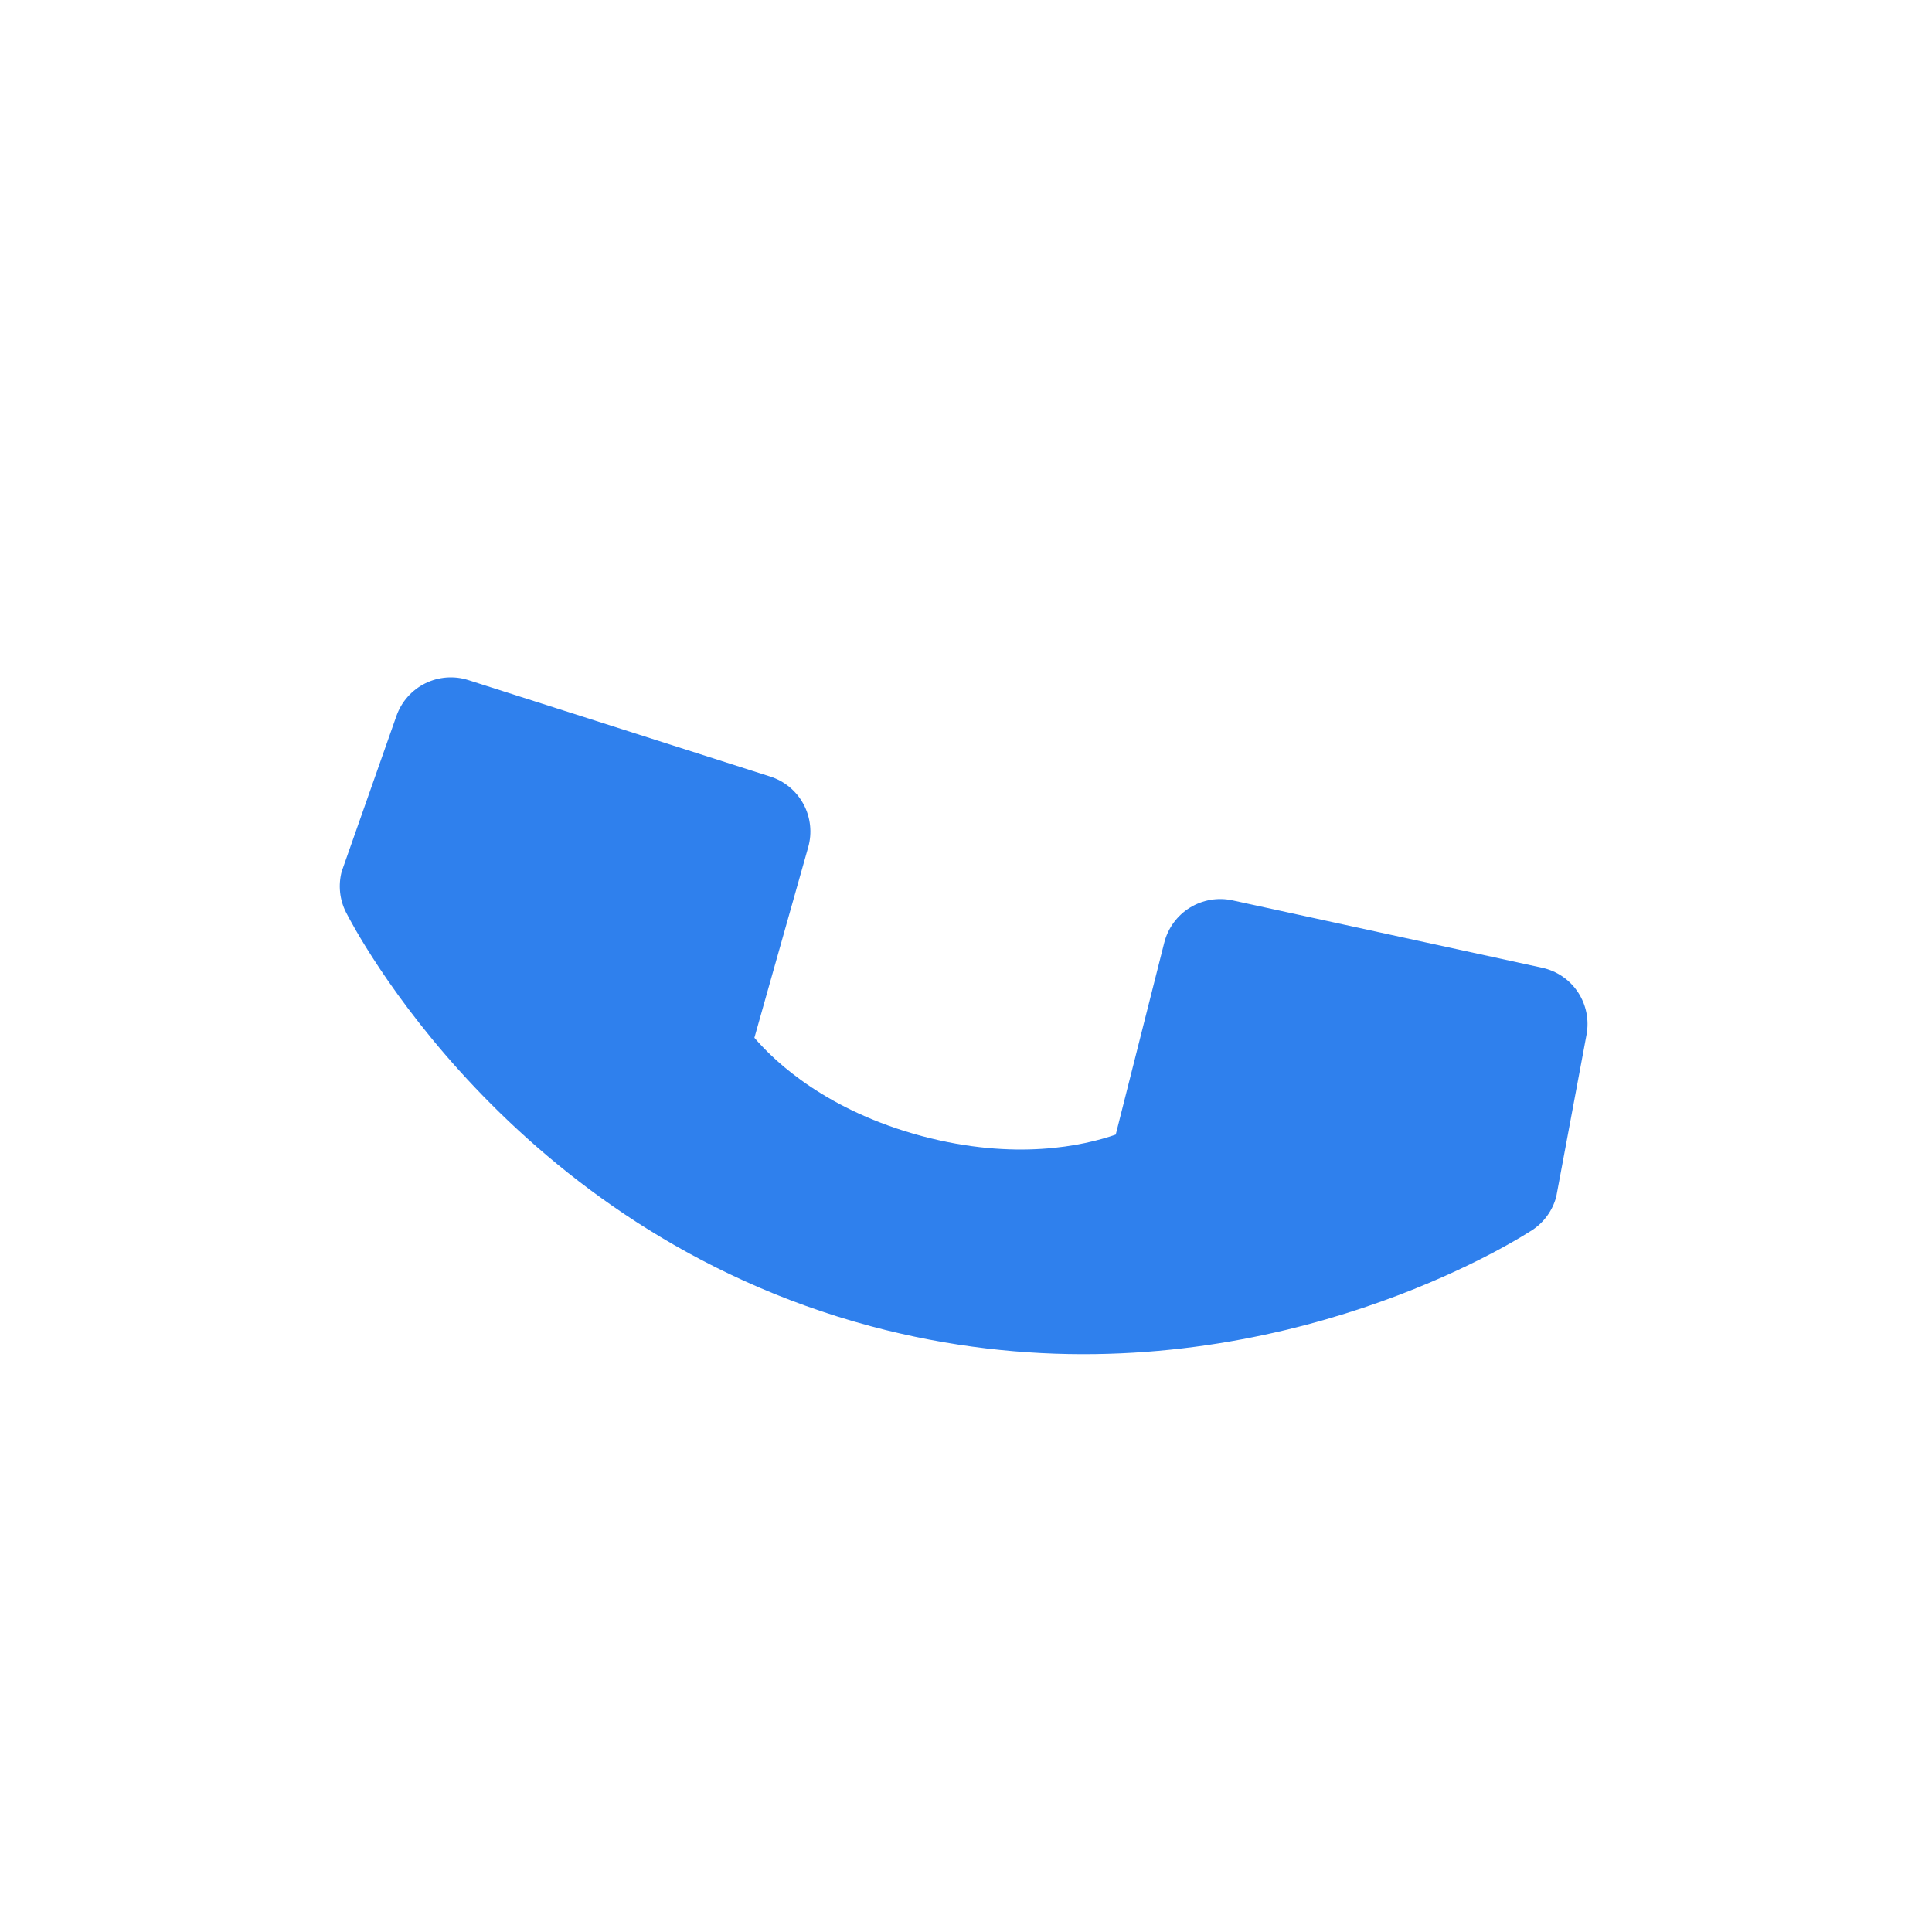 <svg width="34" height="34" viewBox="0 0 34 34" fill="none" xmlns="http://www.w3.org/2000/svg">
<g clip-path="url(#clip0_72_114)">
<path d="M27.14 17.031L21.69 15.845C21.433 15.789 21.164 15.835 20.939 15.974C20.715 16.113 20.554 16.333 20.489 16.589L19.635 19.967C19.073 20.162 17.872 20.433 16.22 19.992C14.567 19.549 13.66 18.711 13.276 18.263L14.223 14.91C14.295 14.657 14.265 14.385 14.141 14.153C14.016 13.92 13.806 13.746 13.555 13.666L8.244 11.969C7.992 11.888 7.719 11.909 7.483 12.026C7.246 12.144 7.065 12.349 6.977 12.598L6.014 15.335C5.95 15.575 5.976 15.831 6.088 16.053C6.202 16.28 8.956 21.631 15.324 23.339C20.878 24.826 25.438 22.537 26.653 21.836C26.831 21.733 26.936 21.665 26.965 21.647C27.172 21.511 27.323 21.302 27.387 21.062L27.92 18.21C27.969 17.95 27.915 17.682 27.77 17.462C27.624 17.241 27.398 17.087 27.14 17.031V17.031Z" fill="#2F80ED"/>
</g>
<defs>
<clipPath id="clip0_72_114">
<rect width="24.361" height="24.361" fill="white" transform="translate(0.432 12.362) rotate(-30)"/>
</clipPath>
</defs>
</svg>
